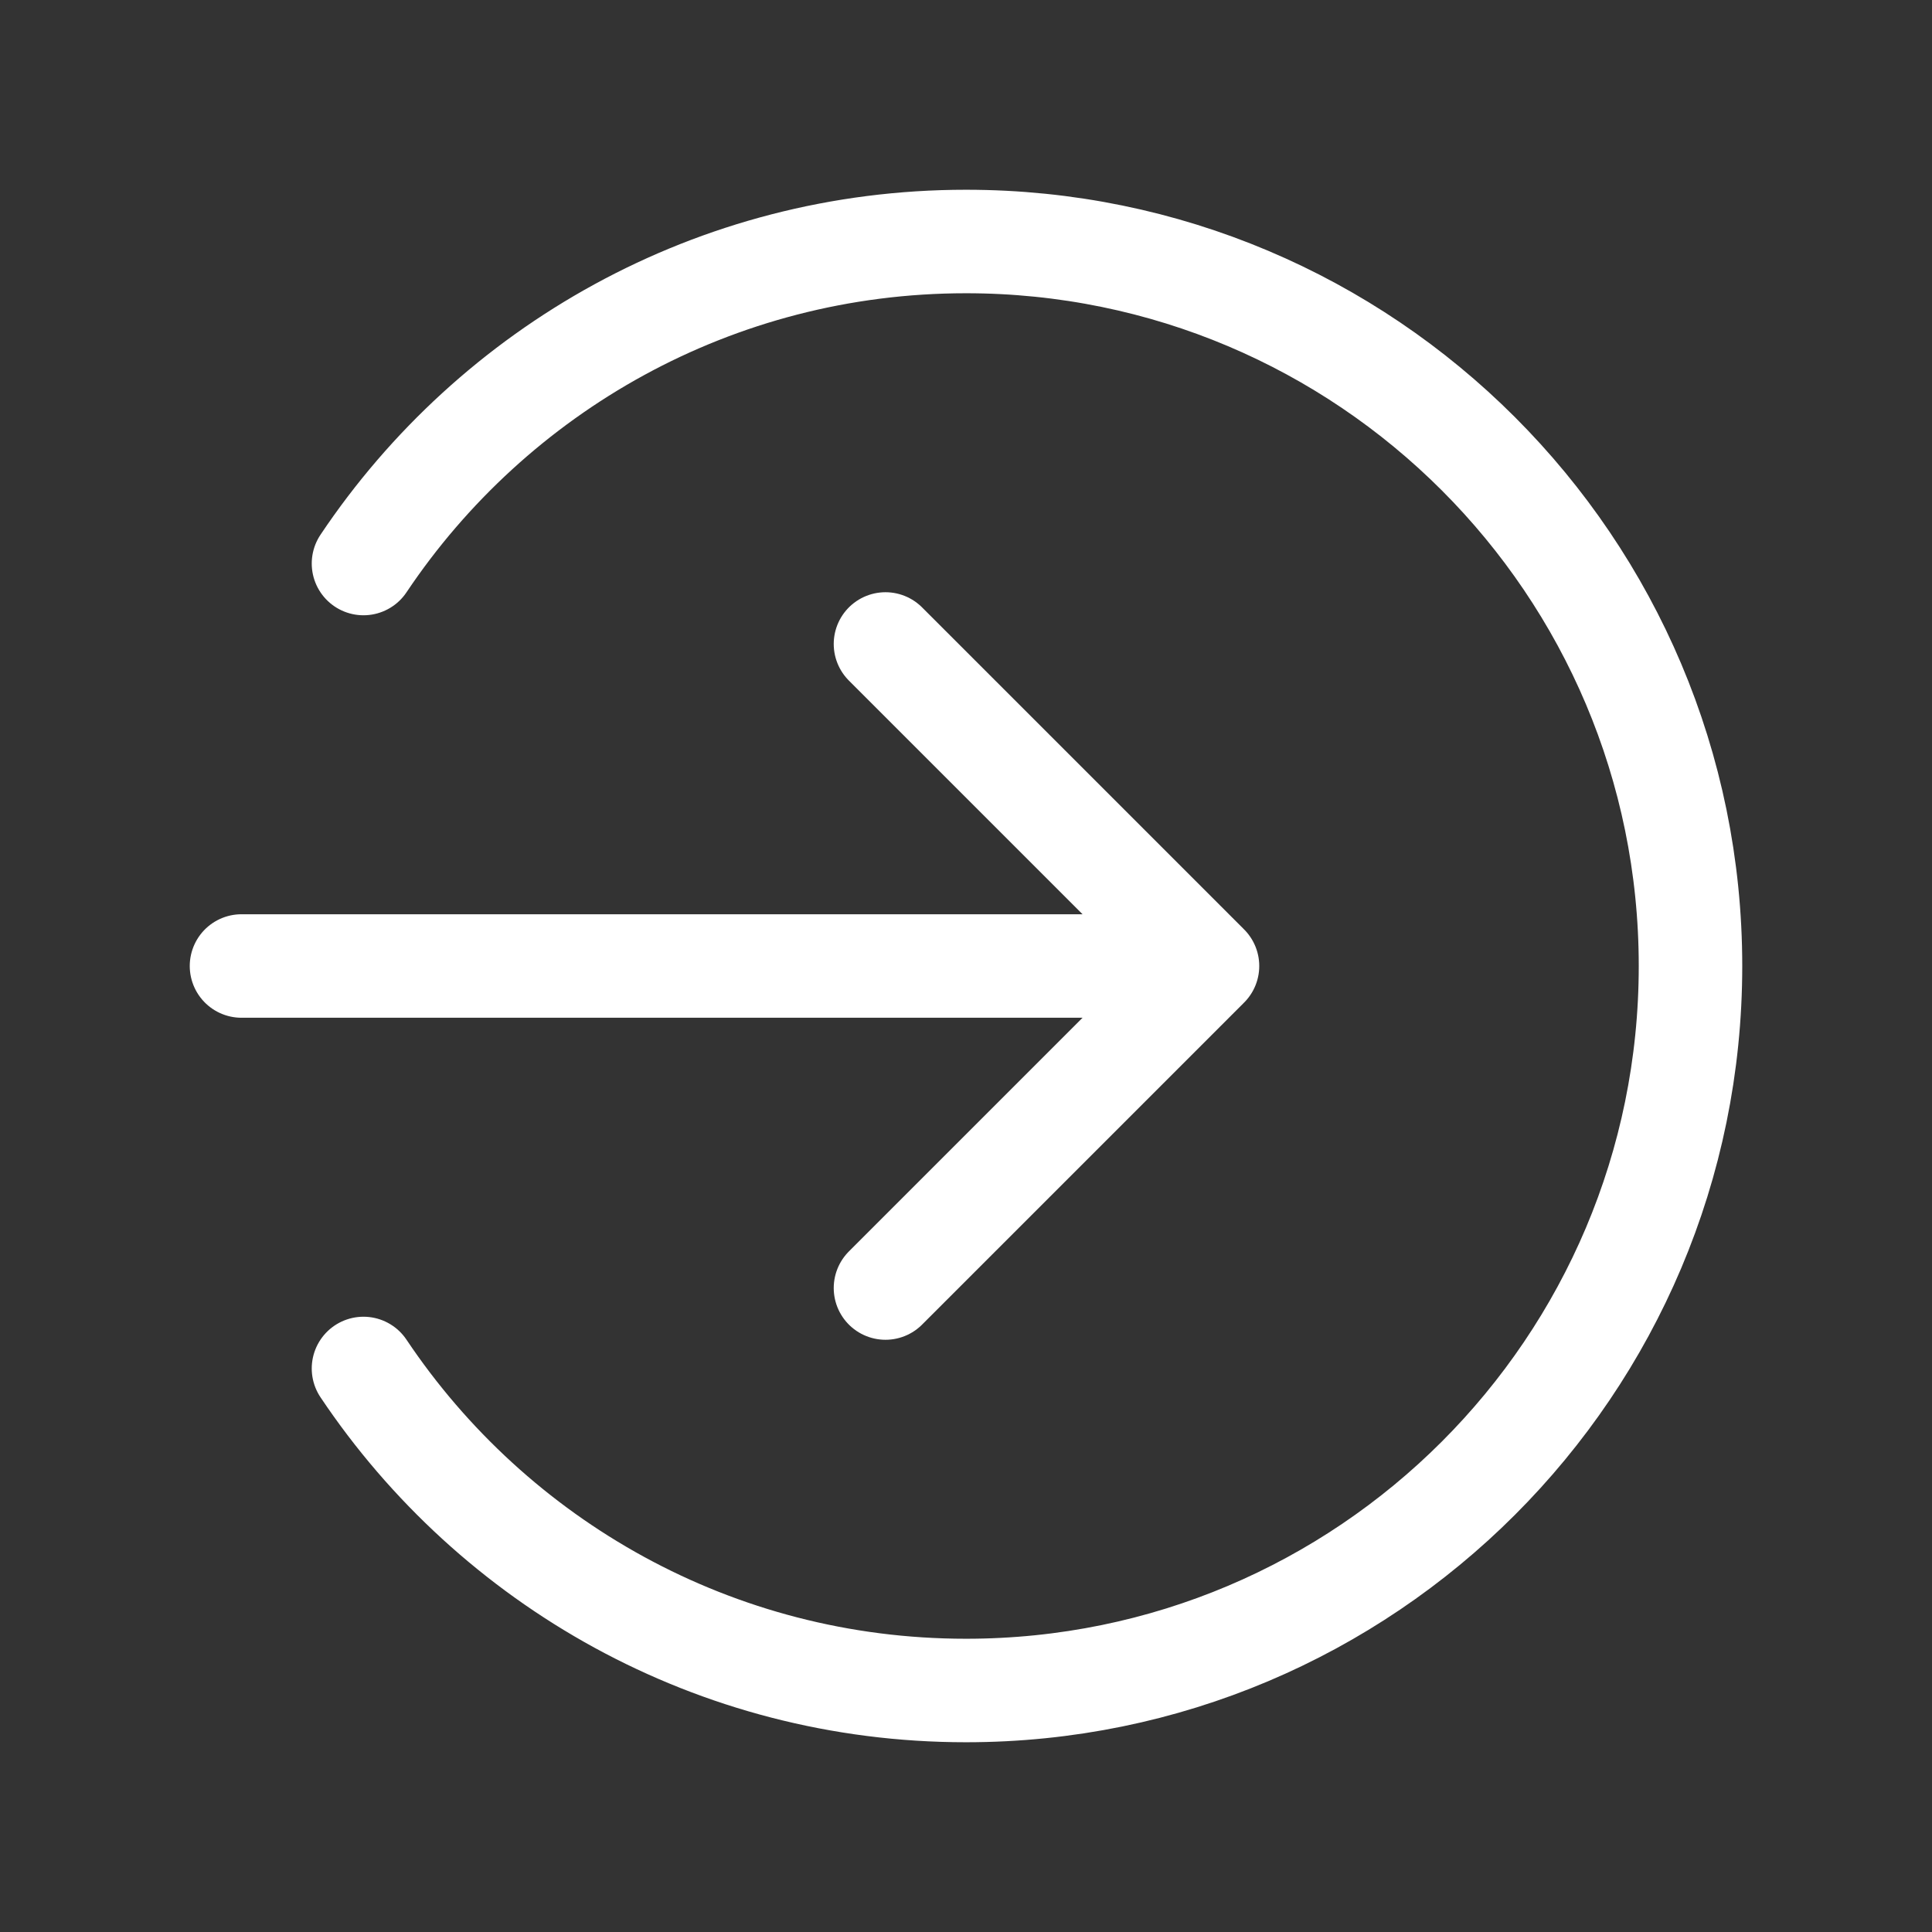 <svg width="28" height="28" viewBox="0 0 28 28" fill="none" xmlns="http://www.w3.org/2000/svg">
<rect x="0" y="0" width="28" height="28" fill="#333333" stroke="none"/>
<path d="M12.833 18.667L17.5 14M17.5 14L12.833 9.333M17.5 14H3.5M5.268 19.833C7.152 22.647 10.36 24.5 14 24.5C19.799 24.5 24.5 19.799 24.5 14C24.5 8.201 19.799 3.5 14 3.5C10.36 3.5 7.152 5.353 5.268 8.167" stroke="white" stroke-width="1.5" stroke-linecap="round" stroke-linejoin="round"/>
</svg>
